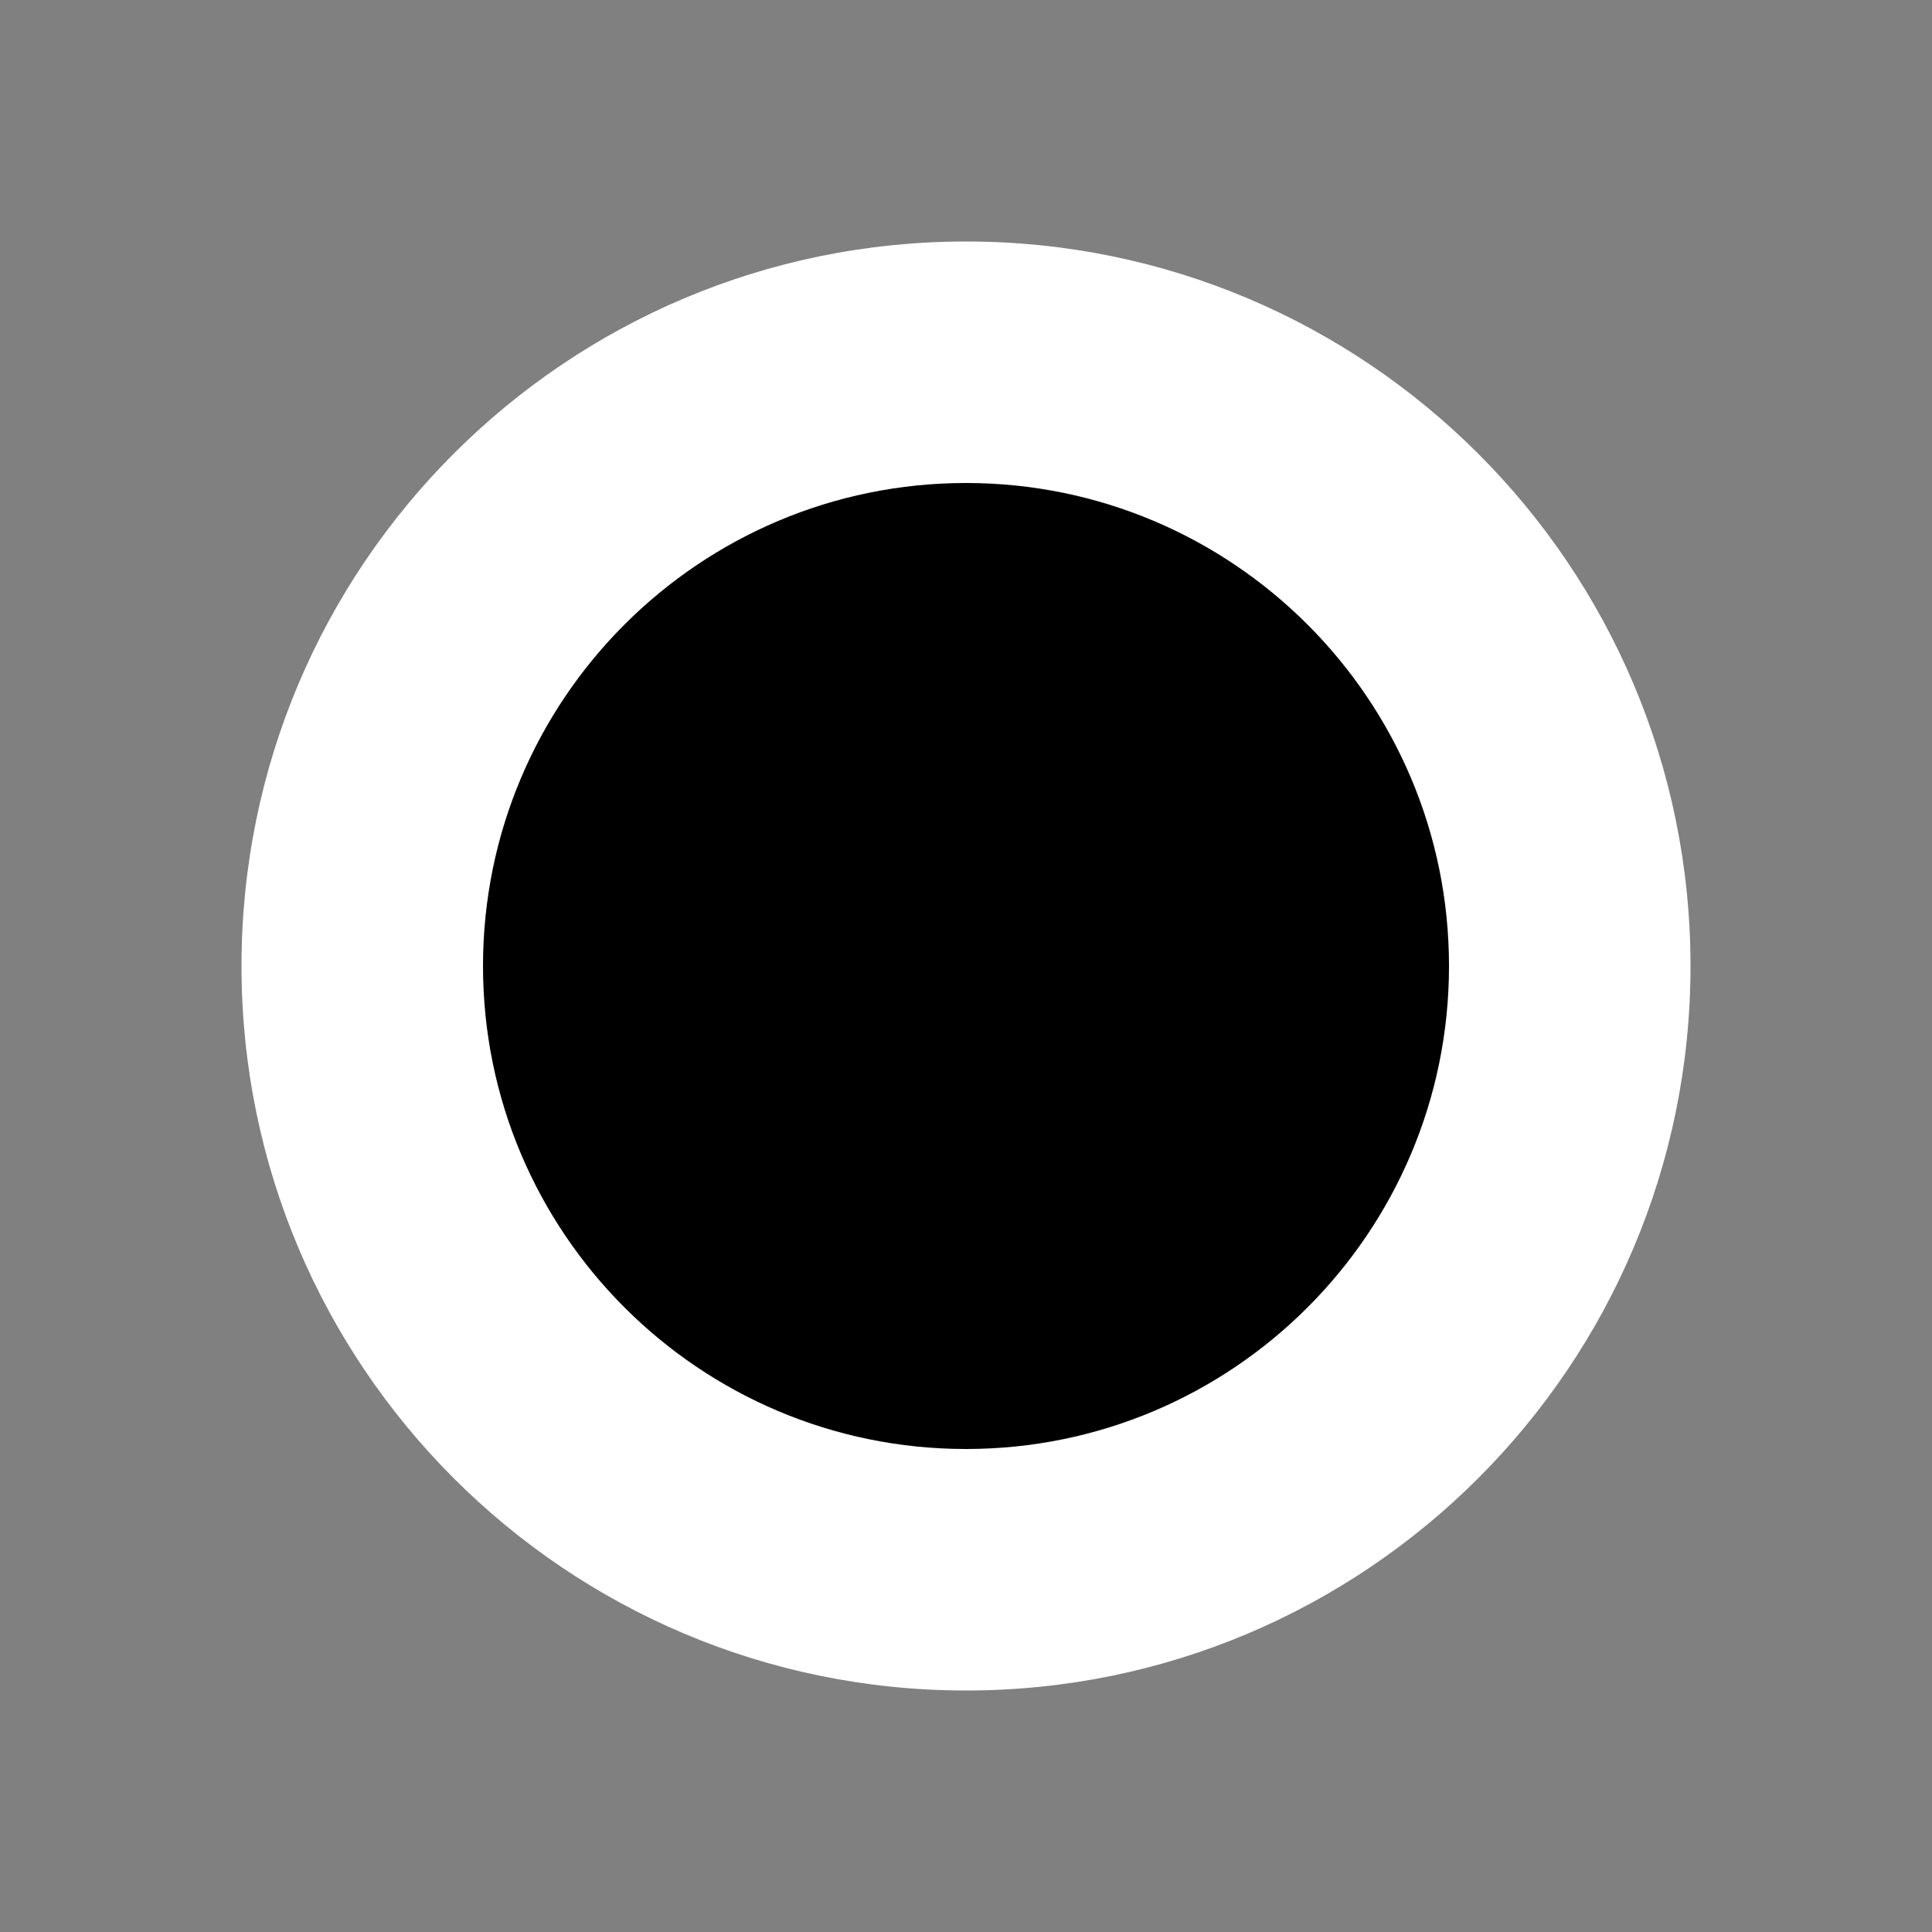 <?xml version="1.0" encoding="utf-8"?>
<!-- Generator: Adobe Illustrator 15.0.2, SVG Export Plug-In . SVG Version: 6.00 Build 0)  -->
<!DOCTYPE svg PUBLIC "-//W3C//DTD SVG 1.1//EN" "http://www.w3.org/Graphics/SVG/1.1/DTD/svg11.dtd">
<svg version="1.1"
	 id="svg3063" sodipodi:docname="dot.svg" inkscape:version="0.48.5 r10040" xmlns:inkscape="http://www.inkscape.org/namespaces/inkscape" xmlns:sodipodi="http://sodipodi.sourceforge.net/DTD/sodipodi-0.dtd" xmlns:rdf="http://www.w3.org/1999/02/22-rdf-syntax-ns#" xmlns:svg="http://www.w3.org/2000/svg" xmlns:cc="http://creativecommons.org/ns#" xmlns:dc="http://purl.org/dc/elements/1.1/"
	 xmlns="http://www.w3.org/2000/svg" xmlns:xlink="http://www.w3.org/1999/xlink" x="0px" y="0px" width="8px" height="8px"
	 viewBox="0 0 8 8" enable-background="new 0 0 8 8" xml:space="preserve">
<rect x="0" y="0" width="8" height="8" fill="#808080" stroke="none"/>
<sodipodi:namedview  pagecolor="#ffffff" id="base" bordercolor="#666666" borderopacity="1.0" inkscape:pageopacity="0.0" inkscape:zoom="22.4" inkscape:pageshadow="2" inkscape:cx="-4.6487999" inkscape:cy="-2.4069039" inkscape:document-units="px" inkscape:current-layer="layer1" showgrid="true" inkscape:window-width="1248" inkscape:window-height="731" inkscape:window-x="250" inkscape:window-y="96" inkscape:window-maximized="0">
	<inkscape:grid  type="xygrid" snapvisiblegridlinesonly="true" enabled="true" id="grid3071" visible="true" empspacing="5">
		</inkscape:grid>
</sodipodi:namedview>
<g id="layer1" transform="translate(0,-1044.362)" inkscape:groupmode="layer" inkscape:label="Layer 1">
	
		<path id="path3037" sodipodi:type="arc" sodipodi:cx="240" sodipodi:cy="332.36218" sodipodi:ry="40" sodipodi:rx="40" fill="#FFFFFF" d="
		M7,1048.362c0,1.656-1.344,3-3,3c-1.657,0-3-1.344-3-3c0-1.657,1.343-3,3-3C5.656,1045.362,7,1046.705,7,1048.362z"/>
	<path id="path2989" sodipodi:type="arc" sodipodi:cx="240" sodipodi:cy="332.36218" sodipodi:ry="40" sodipodi:rx="40" d="
		M6,1048.362c0,1.104-0.896,2-2,2s-2-0.896-2-2s0.896-2,2-2S6,1047.258,6,1048.362z"/>
</g>
</svg>
